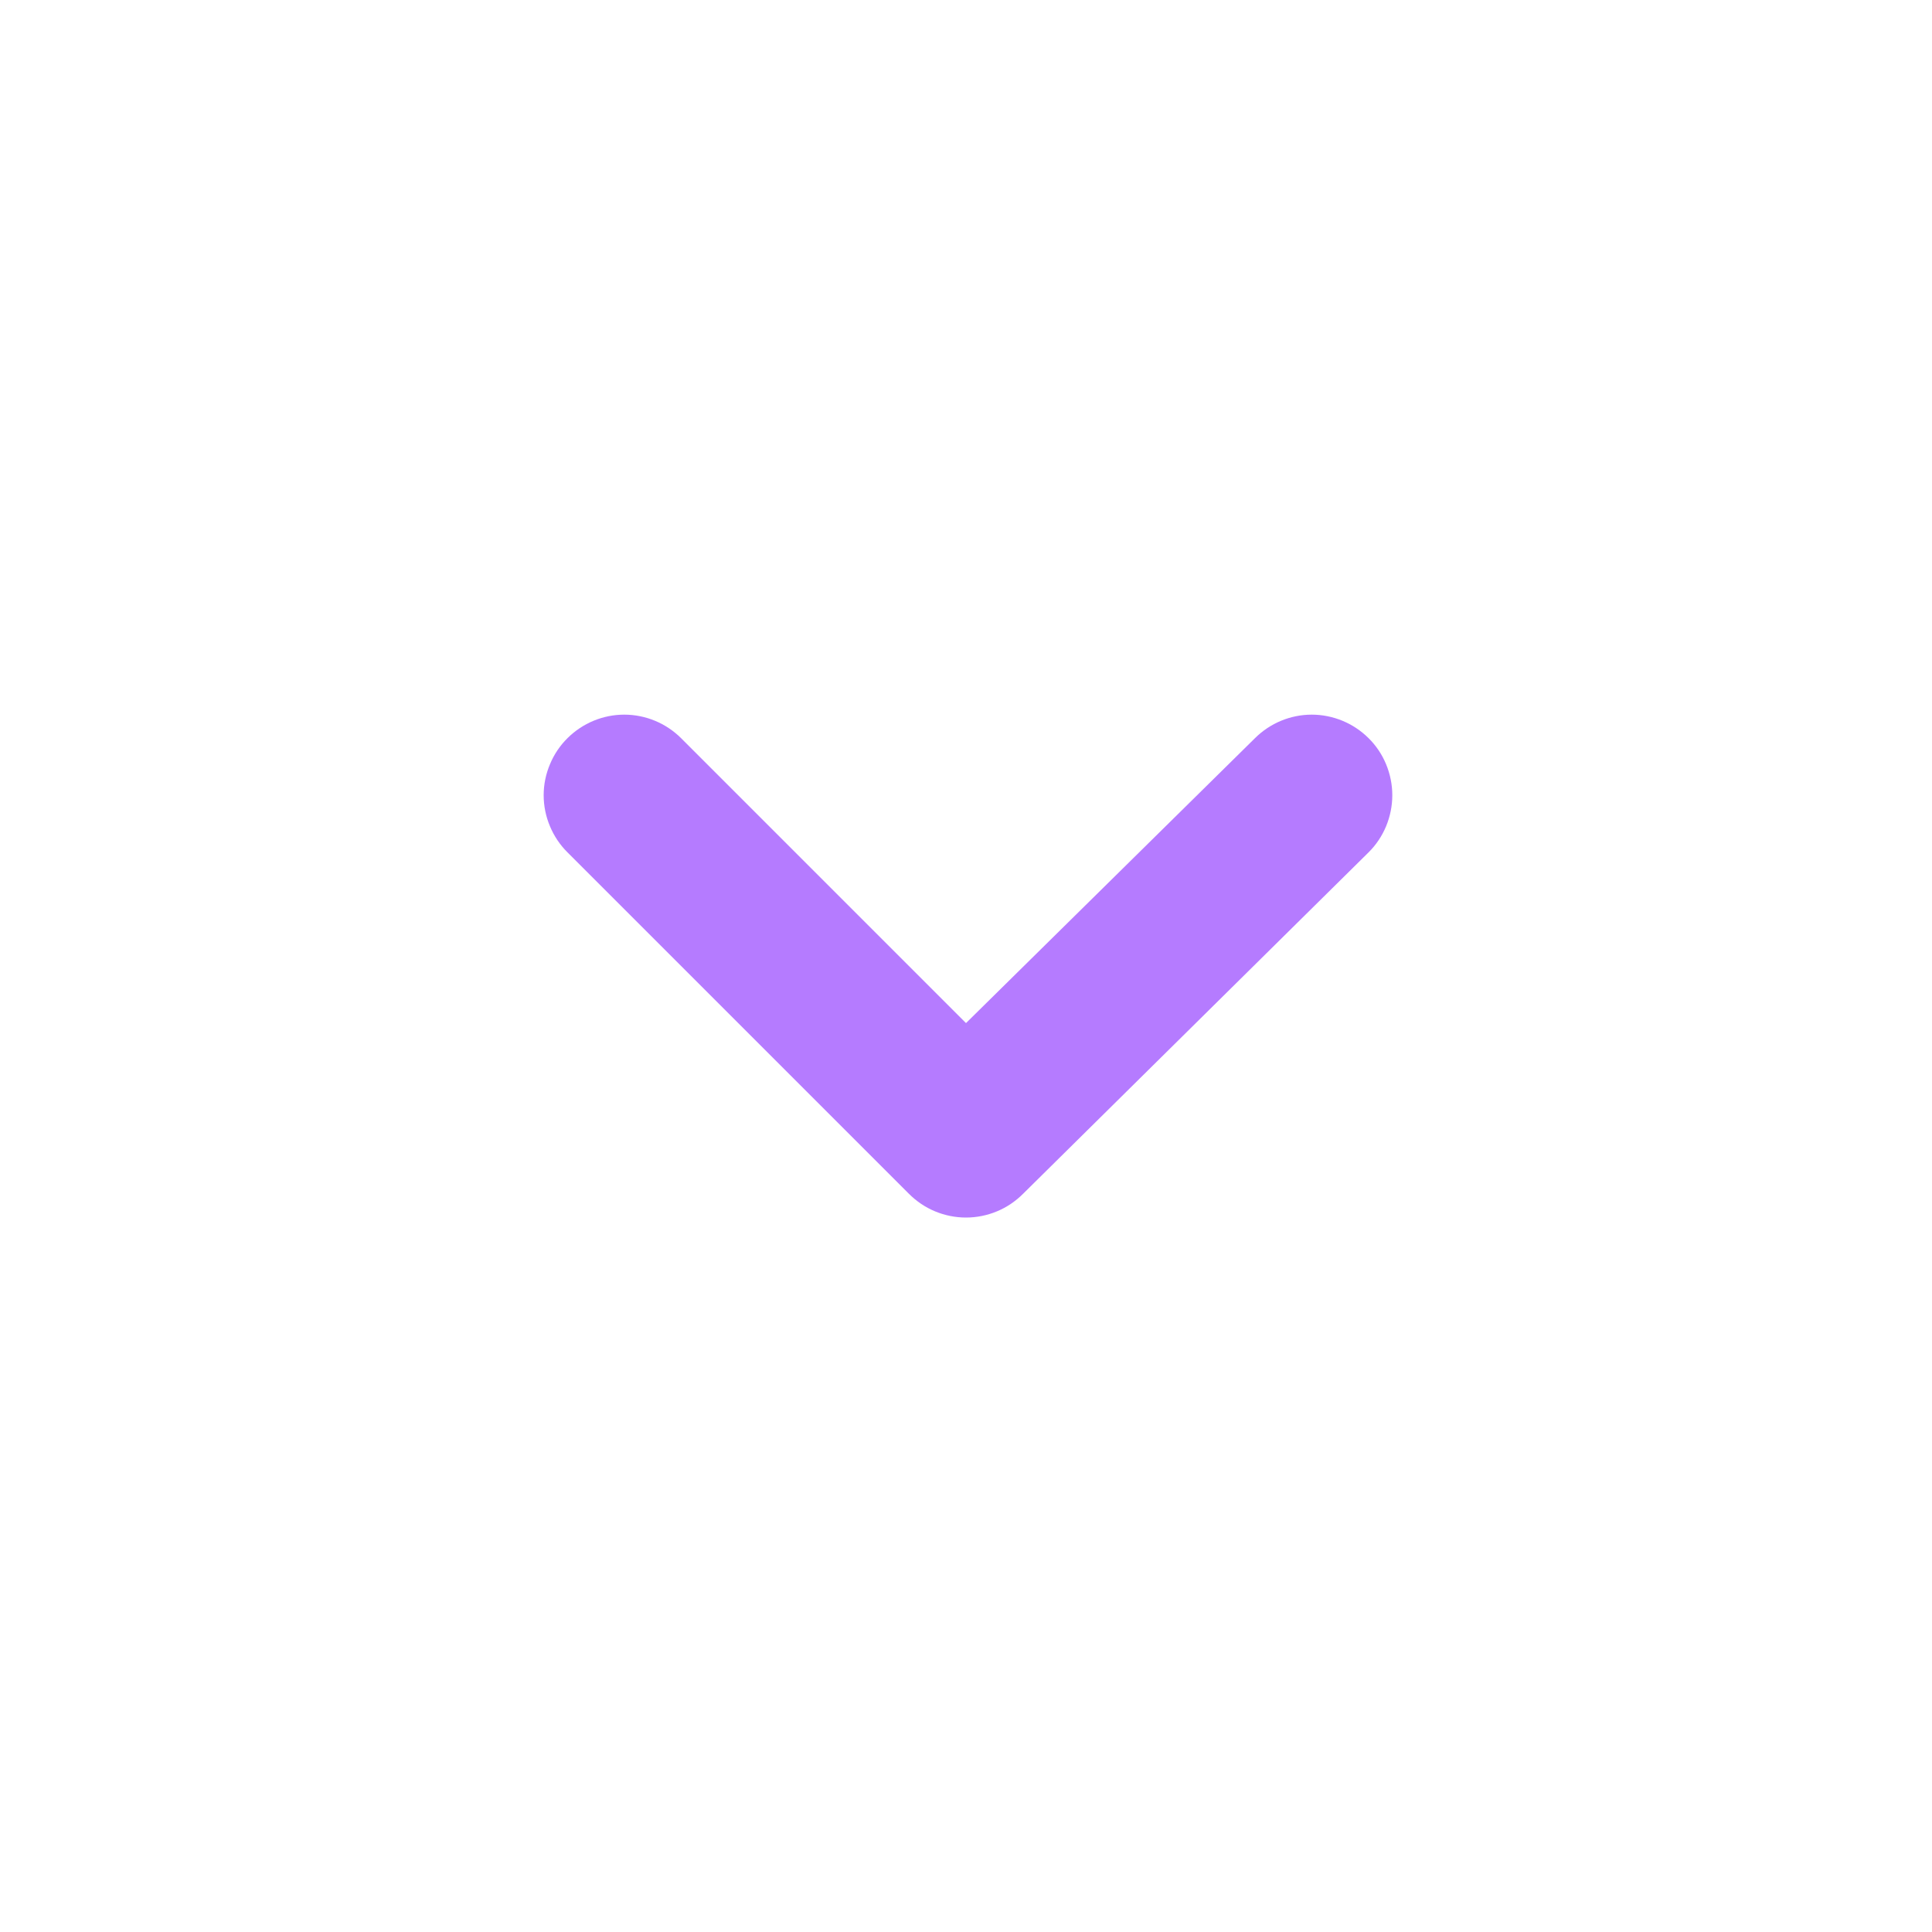 <svg width="20" height="20" viewBox="0 0 20 20" fill="none" xmlns="http://www.w3.org/2000/svg">
<path d="M14.167 7.641C14.011 7.486 13.799 7.398 13.579 7.398C13.359 7.398 13.148 7.486 12.992 7.641L10 10.591L7.05 7.641C6.894 7.486 6.683 7.398 6.462 7.398C6.242 7.398 6.031 7.486 5.875 7.641C5.797 7.718 5.735 7.81 5.693 7.912C5.65 8.014 5.628 8.122 5.628 8.232C5.628 8.342 5.65 8.451 5.693 8.553C5.735 8.654 5.797 8.747 5.875 8.824L9.408 12.357C9.486 12.435 9.578 12.498 9.68 12.54C9.781 12.582 9.89 12.604 10 12.604C10.11 12.604 10.219 12.582 10.32 12.54C10.422 12.498 10.514 12.435 10.592 12.357L14.167 8.824C14.245 8.747 14.307 8.654 14.349 8.553C14.391 8.451 14.413 8.342 14.413 8.232C14.413 8.122 14.391 8.014 14.349 7.912C14.307 7.81 14.245 7.718 14.167 7.641Z" fill="#B57BFF"/>
</svg>
